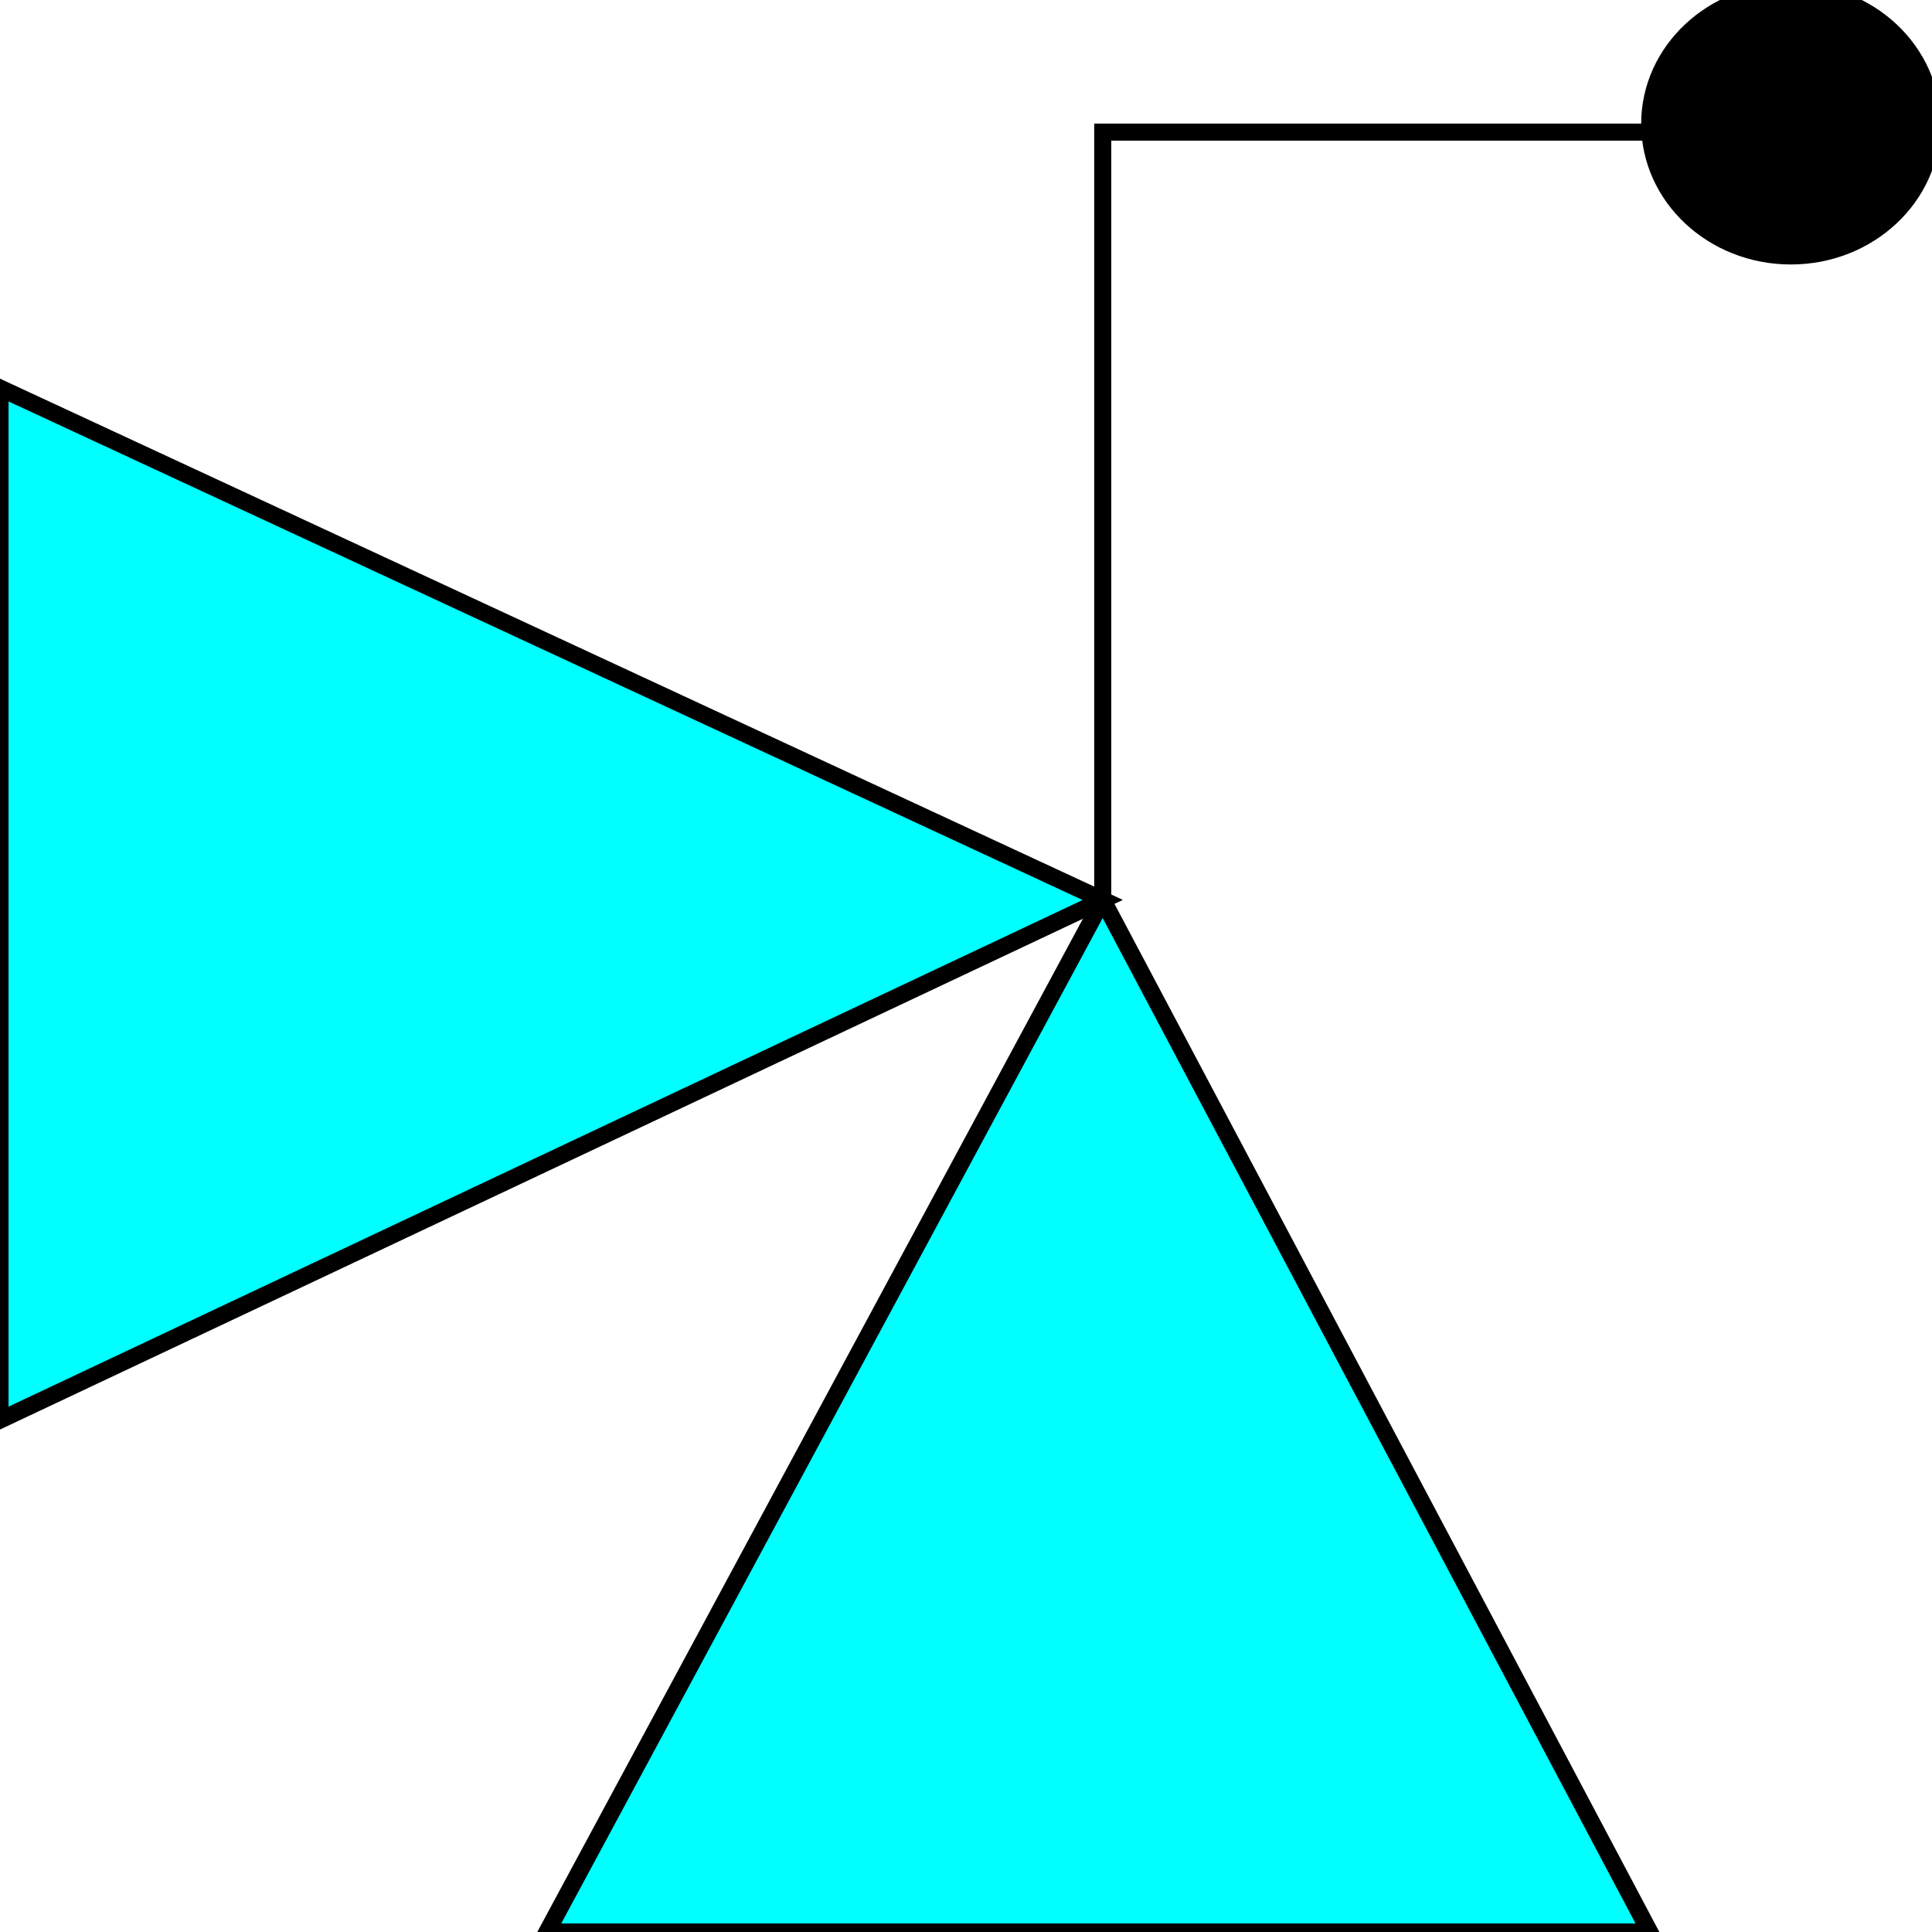<svg width="150" height="150" viewBox="0 0 150 150" fill="none" xmlns="http://www.w3.org/2000/svg">
<g clip-path="url(#clip0_2109_187241)">
<path d="M0 30.129L85.616 69.873L0 110.257V30.129Z" fill="#00FFFF" stroke="black" stroke-width="1.325"/>
<path d="M42.466 149.999L85.617 69.871L128.082 149.999H42.466Z" fill="#00FFFF" stroke="black" stroke-width="1.325"/>
<path d="M85.616 69.873V10.258H139.041" stroke="black" stroke-width="1.325"/>
<path d="M139.041 19.872C145.093 19.872 150 15.28 150 9.616C150 3.951 145.093 -0.641 139.041 -0.641C132.988 -0.641 128.082 3.951 128.082 9.616C128.082 15.28 132.988 19.872 139.041 19.872Z" fill="black" stroke="black" stroke-width="1.325"/>
</g>
<defs>
<clipPath id="clip0_2109_187241">
<rect width="150" height="150" fill="white"/>
</clipPath>
</defs>
</svg>
